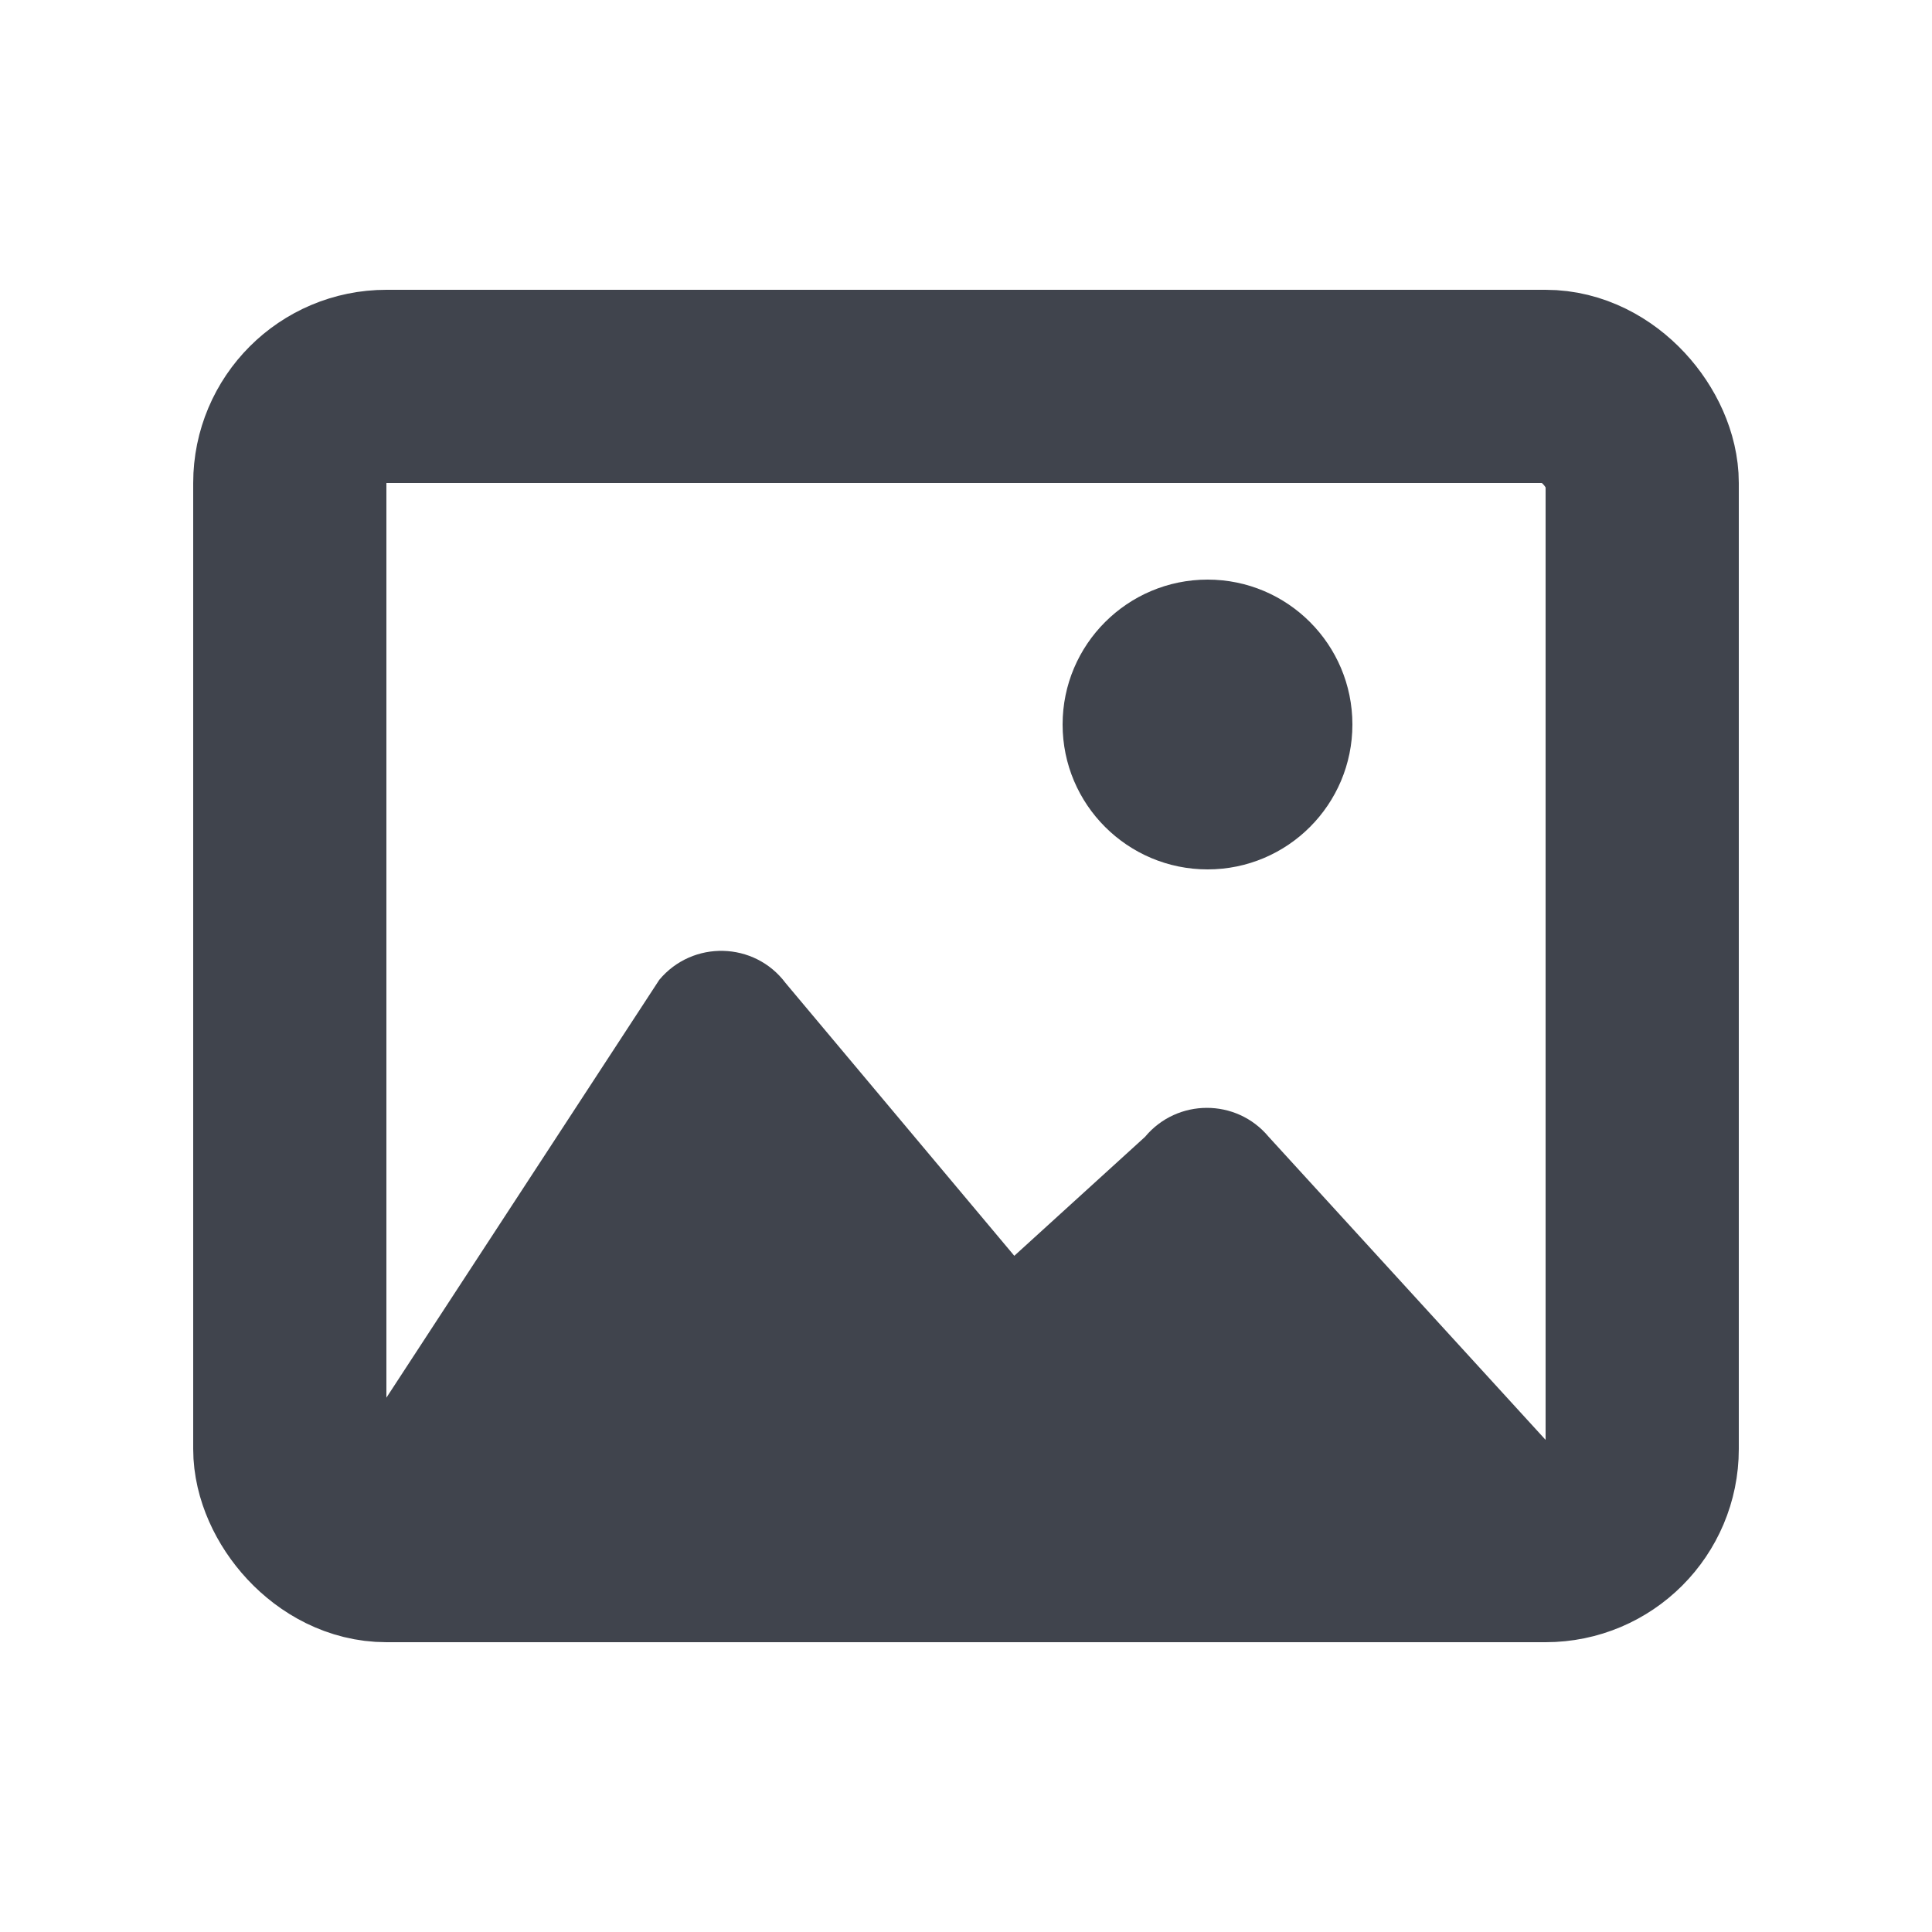 <svg width="20" height="20" viewBox="0 0 20 20" fill="none" xmlns="http://www.w3.org/2000/svg">
<path fill-rule="evenodd" clip-rule="evenodd" d="M12.501 9C13.329 9 14 8.328 14 7.5C14 6.672 13.329 6 12.501 6C11.673 6 11 6.672 11 7.5C11 8.328 11.673 9 12.501 9Z" fill="#40444D"/>
<rect x="3" y="4" width="14" height="12" rx="1" stroke="#40444D" stroke-width="2"/>
<path d="M6.825 10.143C7.17 9.73 7.81 9.746 8.132 10.176L10.5 13L11.853 11.769C12.186 11.369 12.8 11.368 13.133 11.768L17 16H3L6.825 10.143Z" fill="#40444D"/>
</svg>

